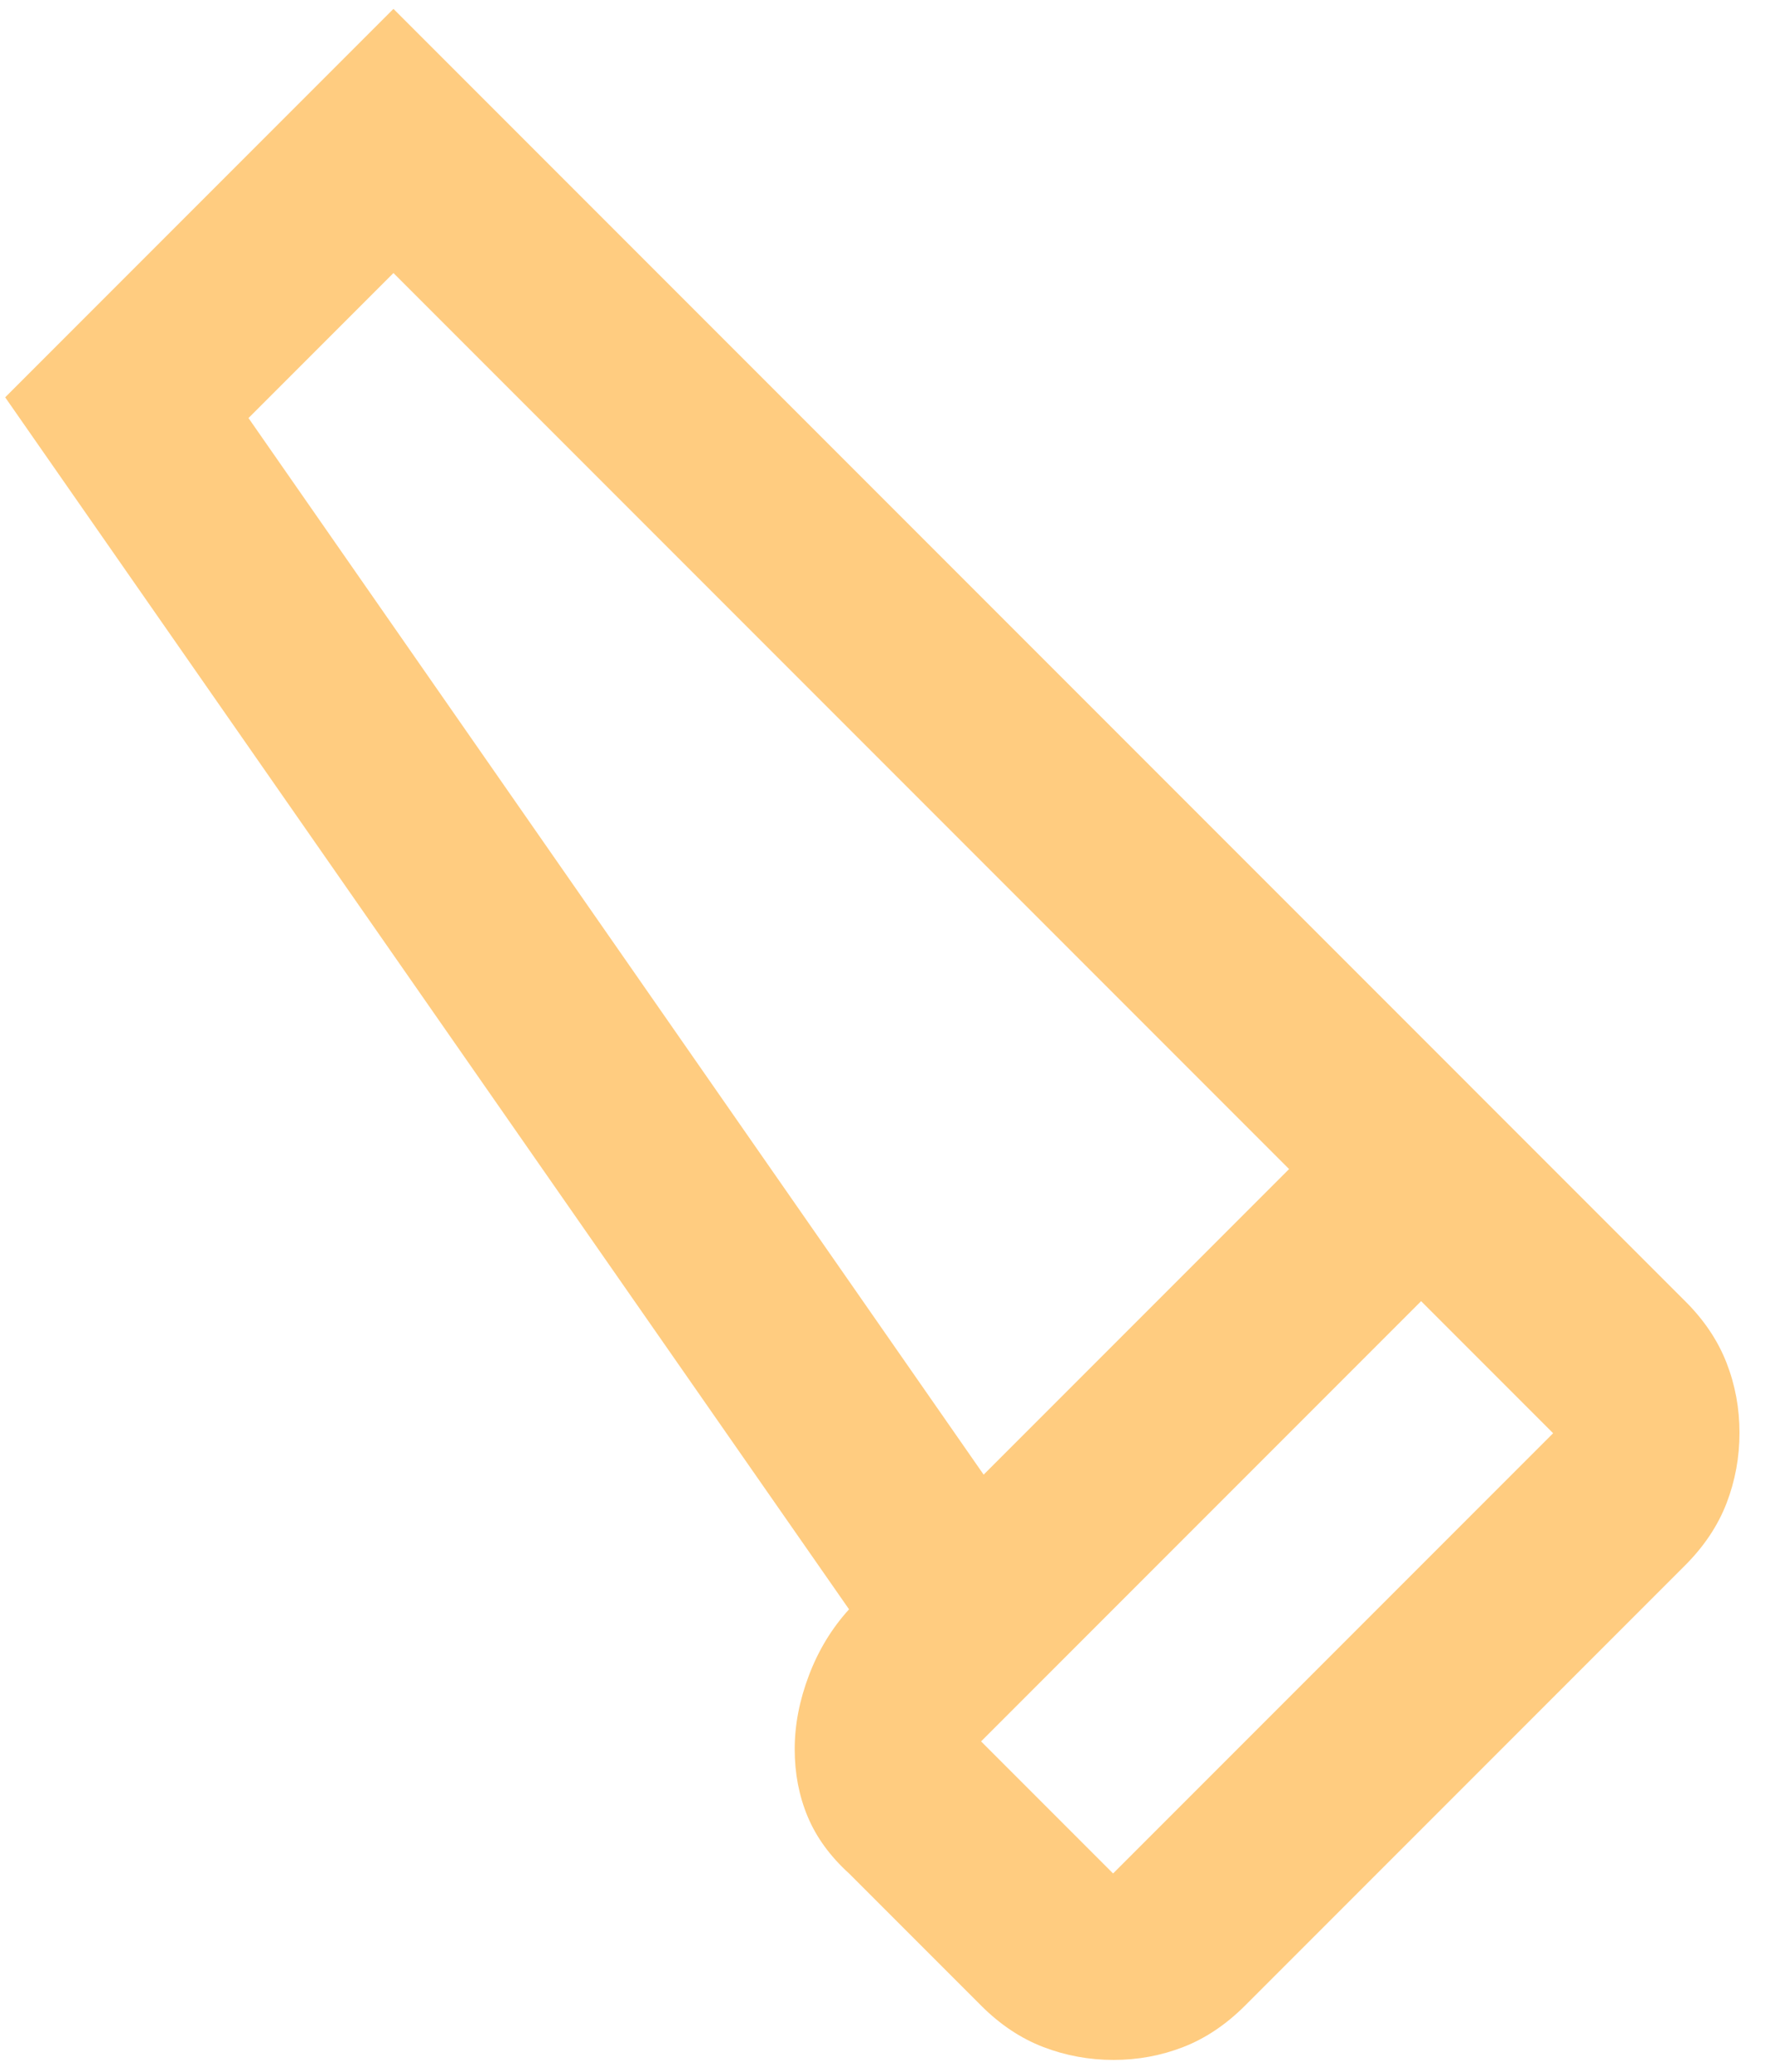 <svg width="60" height="70" viewBox="0 0 60 70" fill="none" xmlns="http://www.w3.org/2000/svg" xmlns:xlink="http://www.w3.org/1999/xlink">
<path d="M42.088,67.763C41.446,68.404 40.751,68.871 40.001,69.163C39.253,69.454 38.466,69.6 37.639,69.6C36.813,69.6 36.021,69.454 35.263,69.163C34.504,68.871 33.804,68.404 33.163,67.763L28.7,63.3C28.058,62.717 27.592,62.075 27.3,61.375C27.008,60.675 26.863,59.917 26.863,59.1C26.863,58.283 27.023,57.452 27.344,56.606C27.665,55.76 28.117,55.017 28.7,54.375L0.175,13.425L13.3,0.3L56.981,43.981C57.61,44.61 58.071,45.3 58.363,46.049C58.654,46.797 58.8,47.584 58.8,48.411C58.8,49.237 58.654,50.029 58.363,50.788C58.071,51.546 57.604,52.246 56.963,52.888L42.088,67.763ZM33.25,49.825L43.575,39.5L13.3,9.225L8.4,14.125L33.25,49.825ZM37.625,63.3L52.5,48.425L48.038,43.963L33.163,58.838L37.625,63.3Z" fill="#FFCC80"/>
</svg>
